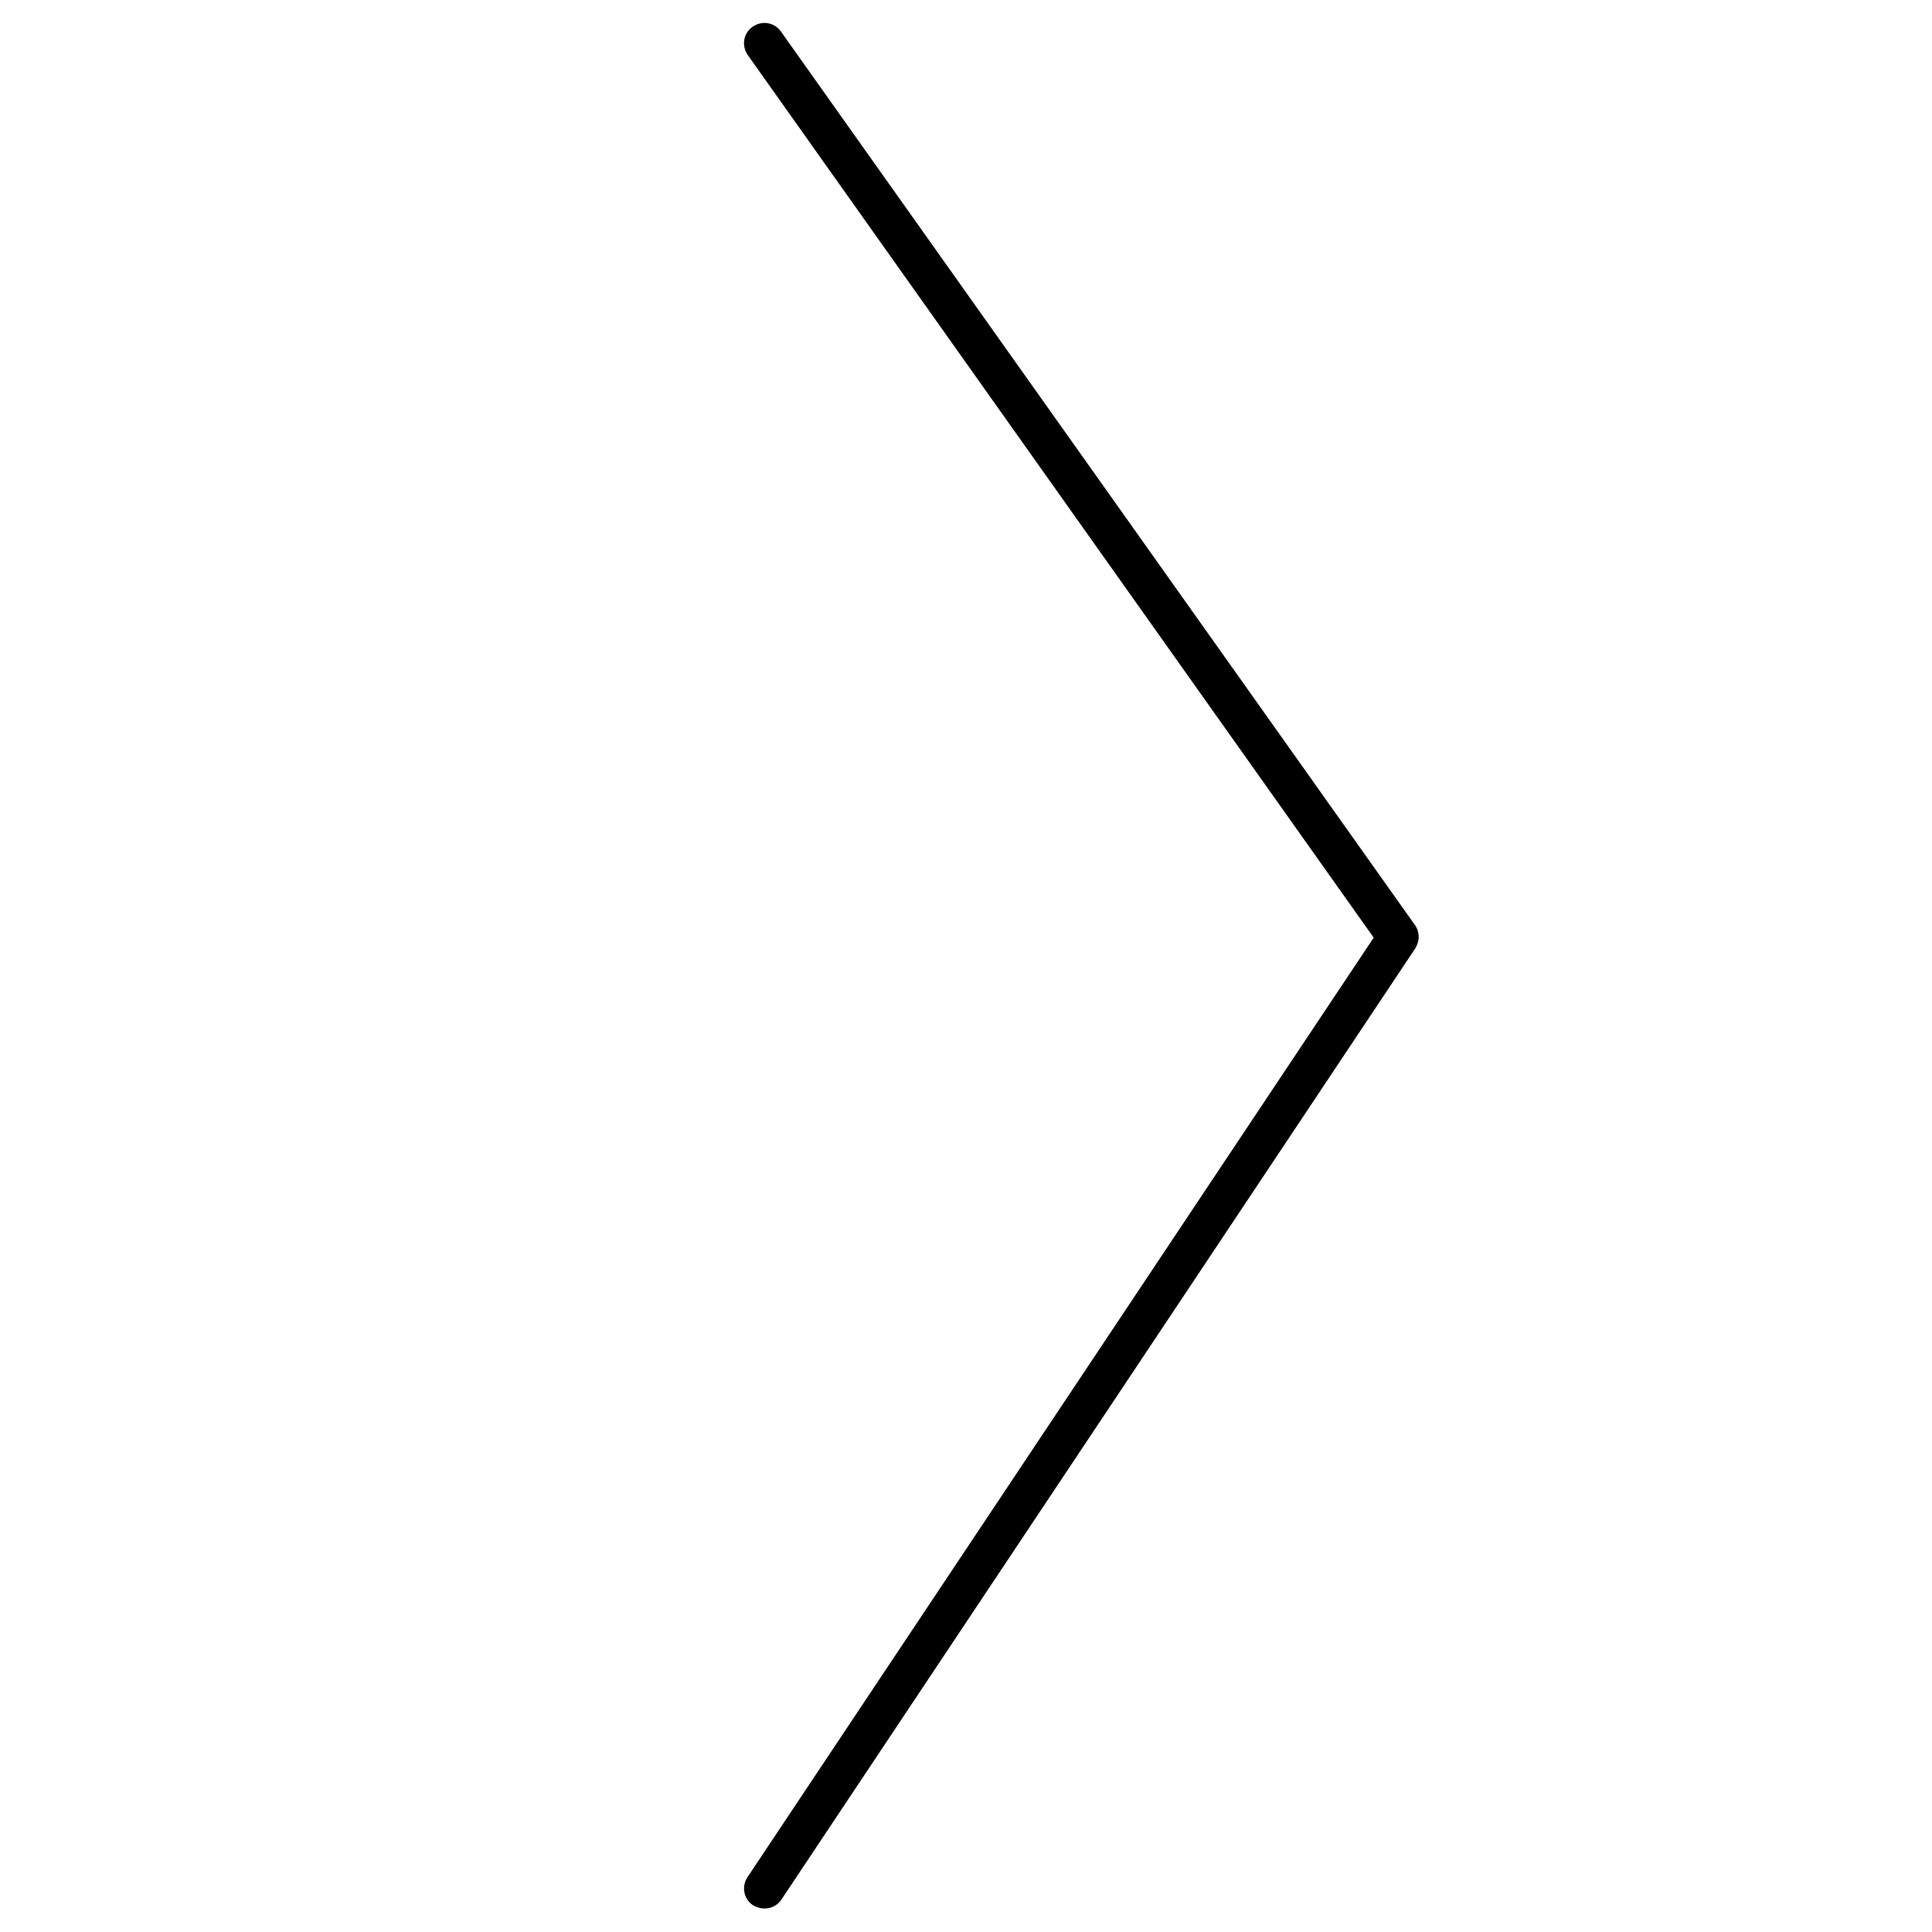 <?xml version="1.0" encoding="utf-8"?>
<!-- Generator: Adobe Illustrator 21.0.0, SVG Export Plug-In . SVG Version: 6.00 Build 0)  -->
<svg version="1.1" id="Capa_1" xmlns="http://www.w3.org/2000/svg" xmlns:xlink="http://www.w3.org/1999/xlink" x="0px" y="0px"
	 viewBox="0 0 477.2 477.2" style="enable-background:new 0 0 477.2 477.2;" xml:space="preserve">
<g>
	<path d="M188.8,471.4c-1,0-1.9-0.3-2.8-0.8c-2.3-1.5-2.9-4.6-1.4-6.9l154.7-232.1L184.7,13.6c-1.6-2.3-1.1-5.4,1.2-7
		c2.3-1.6,5.4-1.1,7,1.2l156.6,220.7c1.2,1.7,1.2,3.9,0.1,5.7l-156.6,235C192,470.7,190.4,471.4,188.8,471.4z"/>
</g>
</svg>
